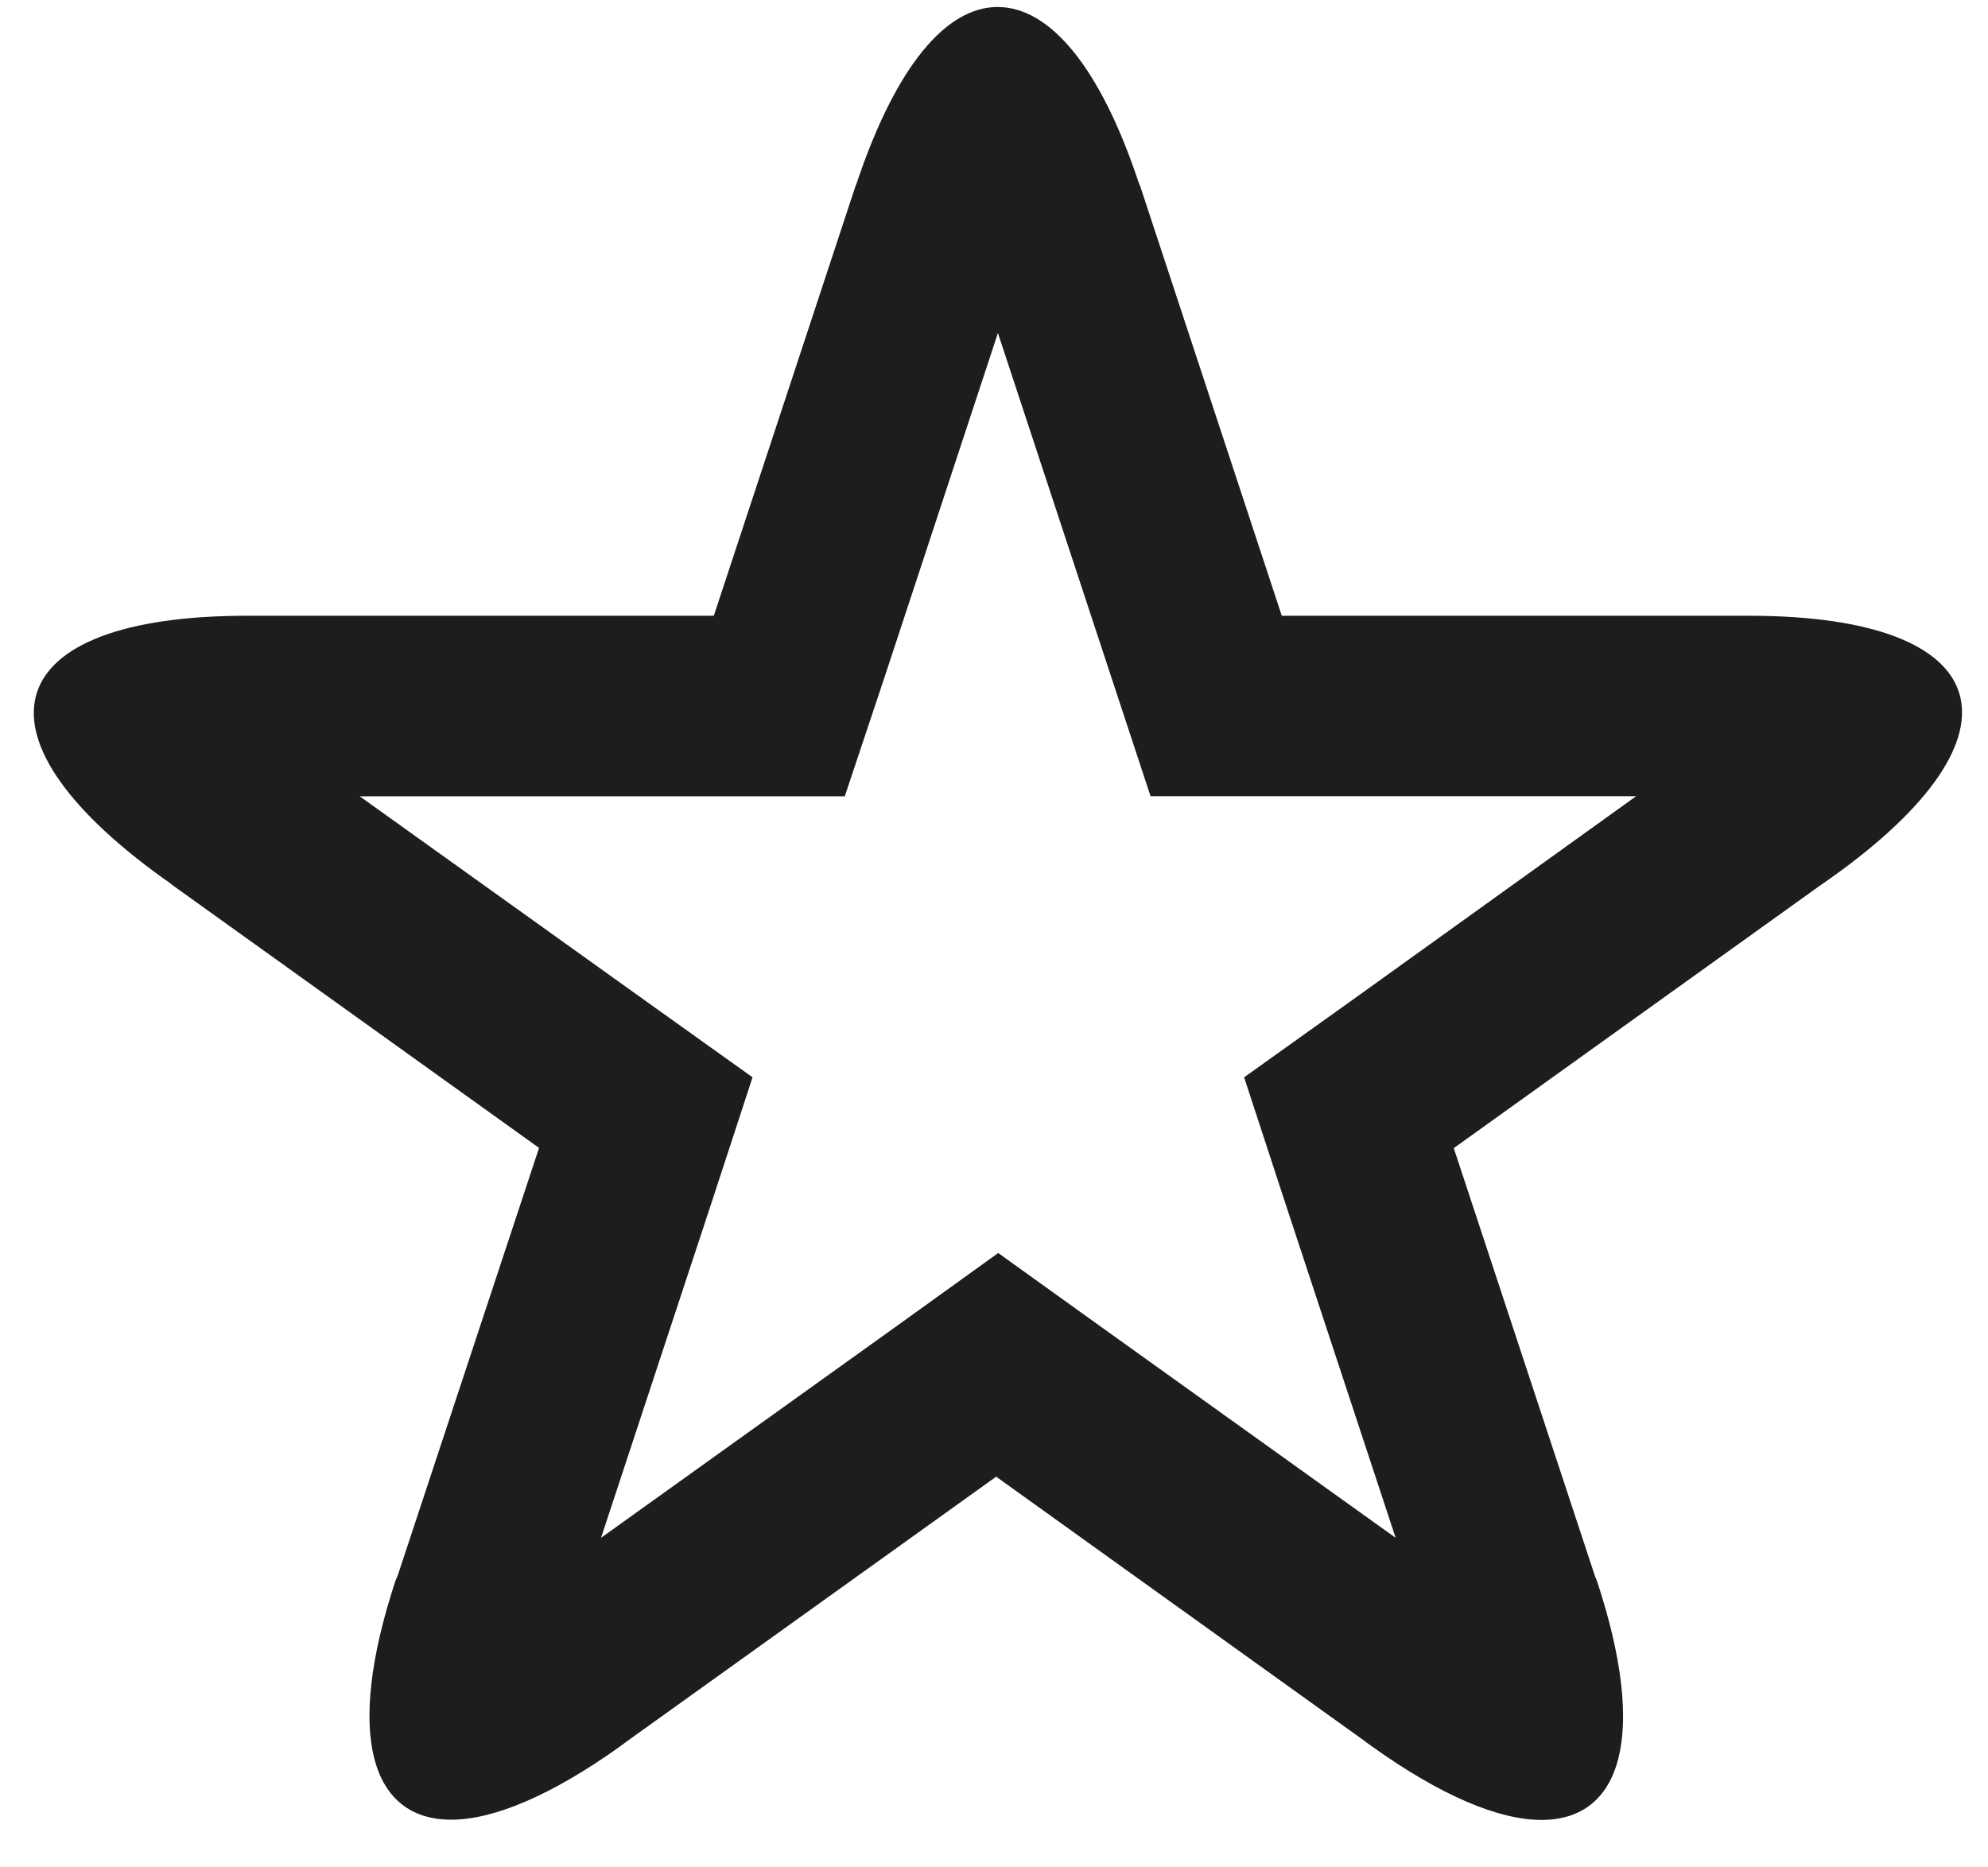 <?xml version="1.0" encoding="UTF-8" standalone="no"?>
<svg width="33px" height="31px" viewBox="0 0 33 31" version="1.1" xmlns="http://www.w3.org/2000/svg" xmlns:xlink="http://www.w3.org/1999/xlink">
    <!-- Generator: Sketch 40.3 (33839) - http://www.bohemiancoding.com/sketch -->
    <title>star-empty</title>
    <desc>Created with Sketch.</desc>
    <defs></defs>
    <g id="Symbols" stroke="none" stroke-width="1" fill="none" fill-rule="evenodd">
        <g id="star-empty" fill="#1D1D1B">
            <path d="M29.031,10.222 L21.277,10.222 L18.925,3.085 L18.907,3.047 C18.261,1.095 17.418,0.116 16.559,0.116 C15.708,0.116 14.871,1.095 14.219,3.046 L14.203,3.083 L11.849,10.222 L4.099,10.222 C-0.005,10.222 -0.63,12.178 2.703,14.576 L2.792,14.638 L2.873,14.7 C2.873,14.701 2.876,14.703 2.876,14.703 L8.948,19.056 L6.601,26.157 C6.599,26.157 6.599,26.16 6.599,26.162 L6.581,26.2 L6.56,26.255 C5.724,28.804 6.158,30.208 7.489,30.208 C8.19,30.208 9.147,29.812 10.301,28.986 L10.383,28.924 L16.536,24.514 L22.605,28.868 C22.605,28.868 22.608,28.868 22.608,28.869 L22.689,28.931 L22.776,28.993 C23.924,29.813 24.88,30.212 25.588,30.212 C26.919,30.212 27.351,28.808 26.514,26.26 L26.493,26.206 L26.477,26.167 C26.477,26.165 26.477,26.162 26.475,26.162 L24.132,19.06 L30.199,14.71 C30.202,14.71 30.205,14.708 30.207,14.704 L30.37,14.591 C33.775,12.18 33.148,10.222 29.031,10.222 L29.031,10.222 Z M22.444,16.604 L20.652,17.884 L21.34,19.987 L23.167,25.529 L18.313,22.052 L16.57,20.801 L14.831,22.052 L9.977,25.529 L11.804,19.987 L12.492,17.884 L10.7,16.604 L5.971,13.219 L14.023,13.219 L14.711,11.157 L16.565,5.528 L18.419,11.156 L19.099,13.218 L27.159,13.218 L22.444,16.604 L22.444,16.604 Z"></path>
        </g>
    </g>
</svg>